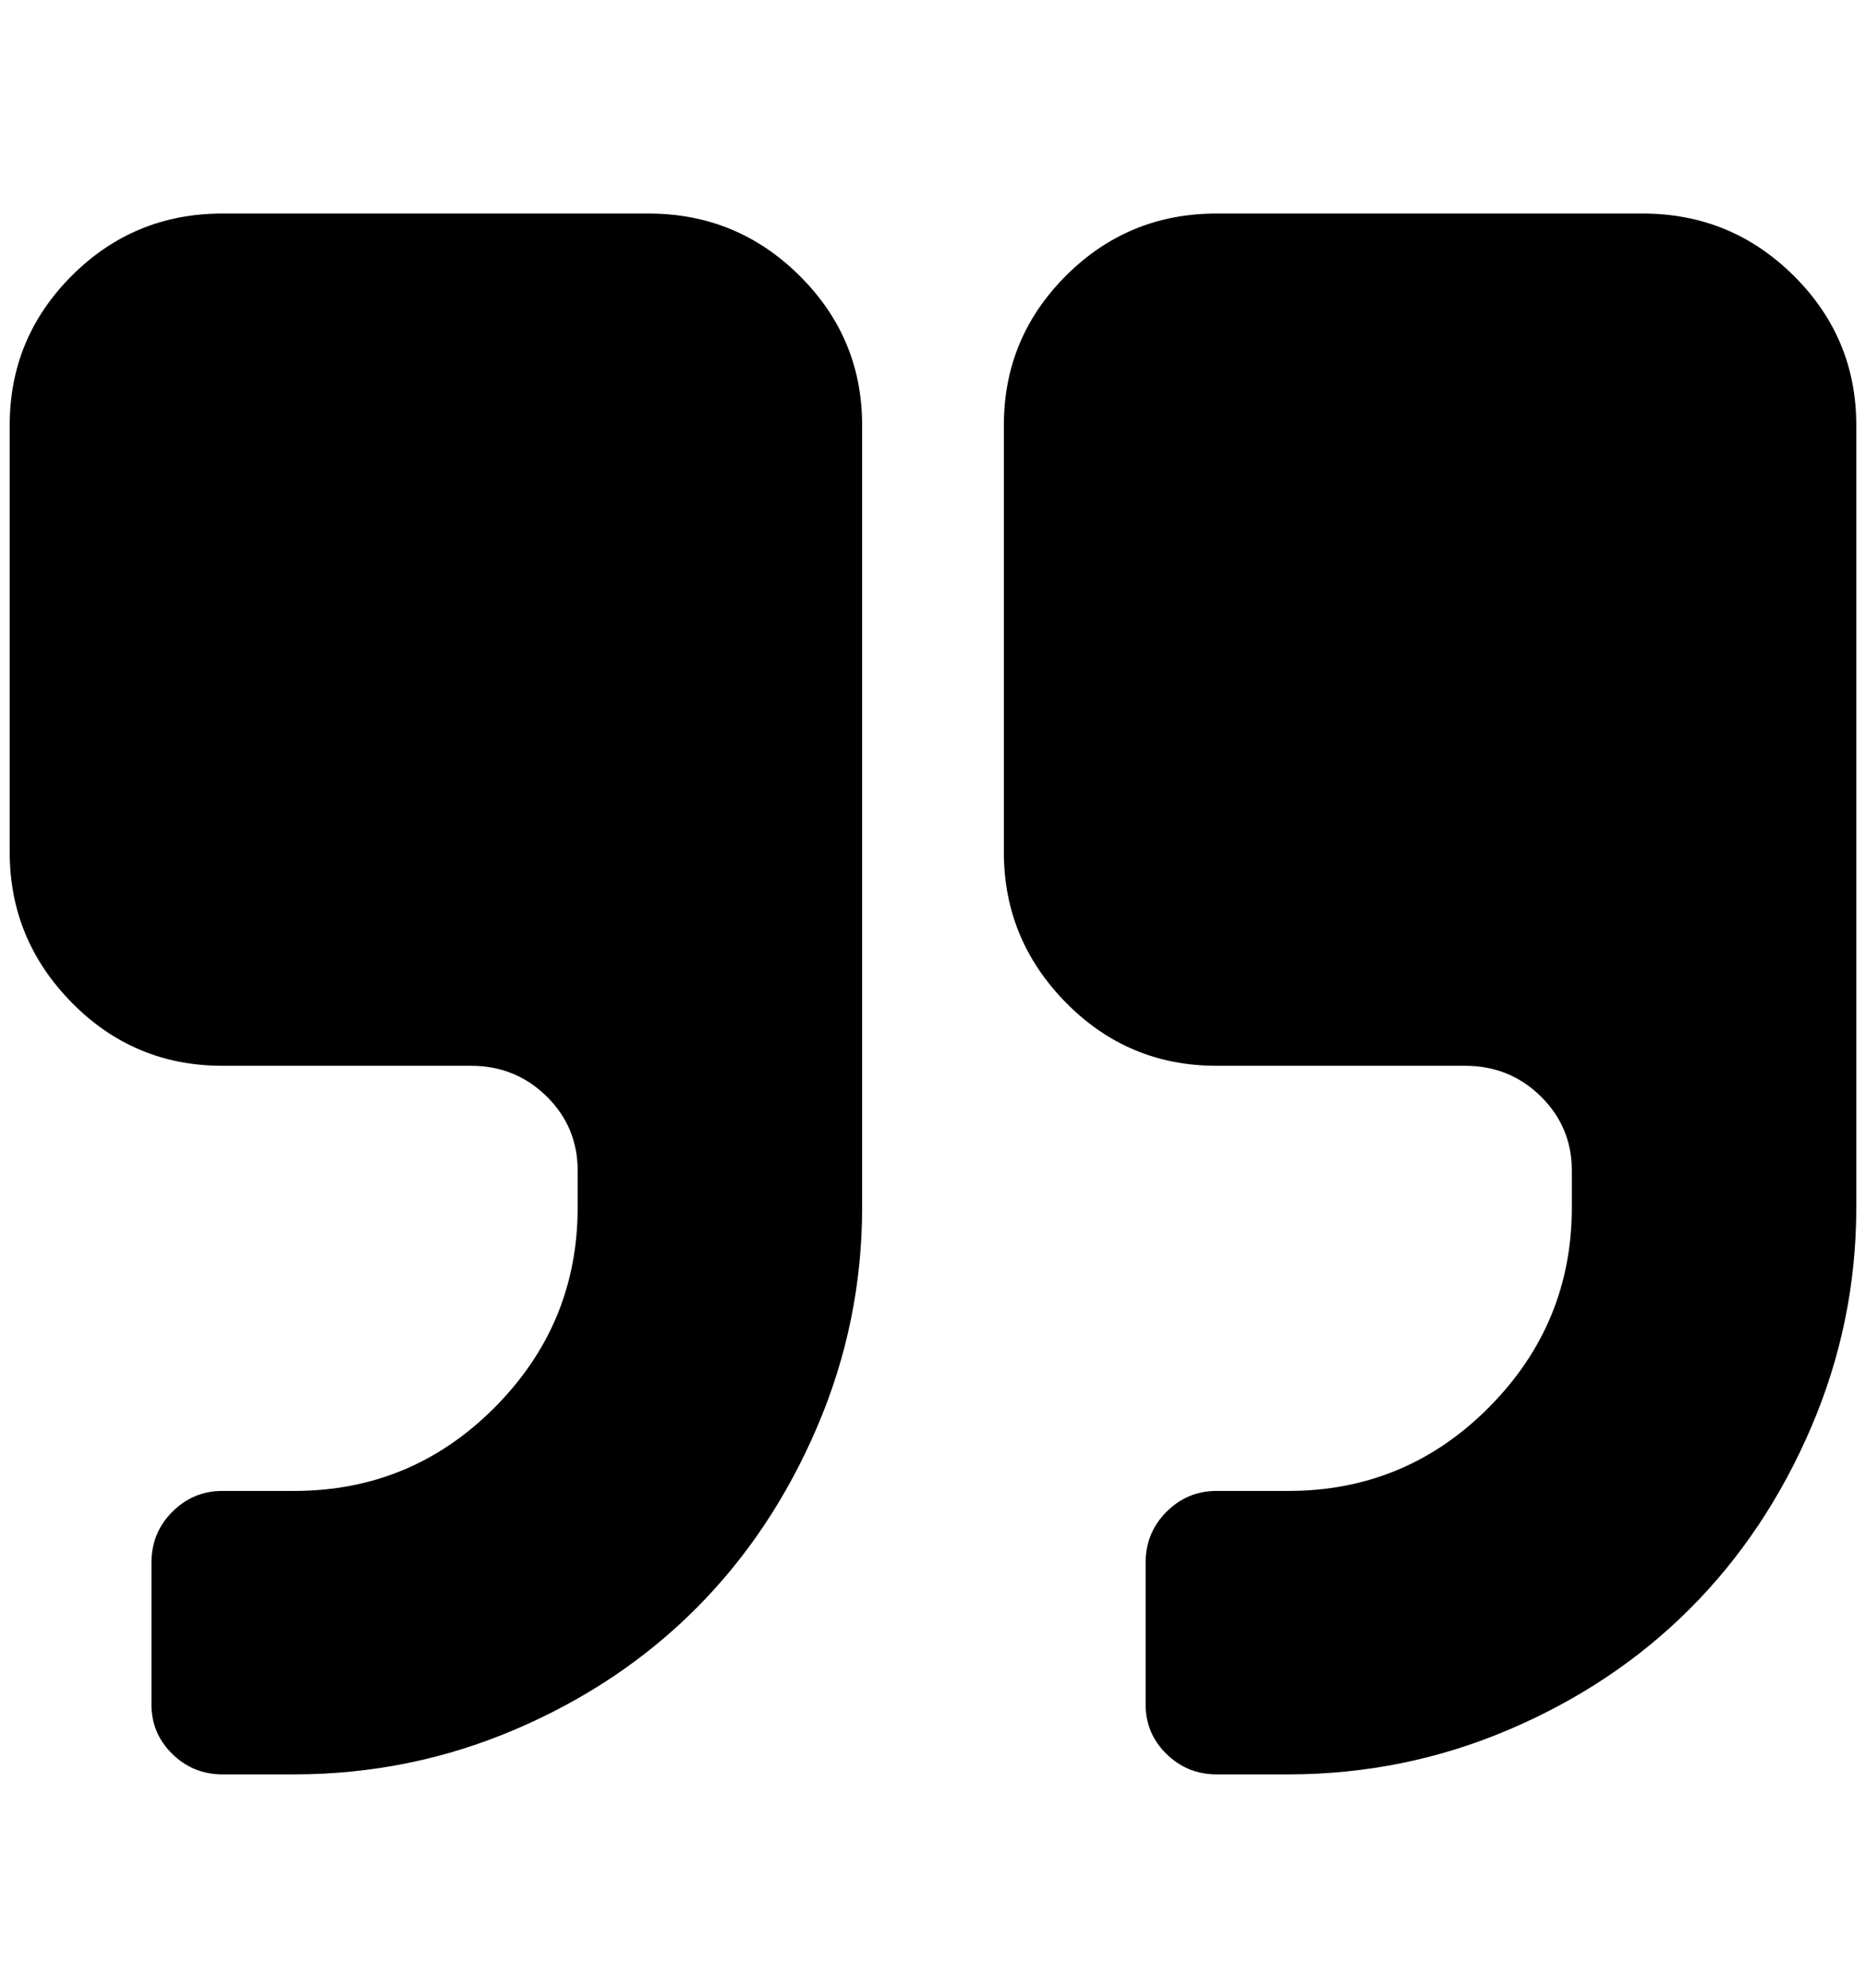 <?xml version="1.0" standalone="no"?>
<!DOCTYPE svg PUBLIC "-//W3C//DTD SVG 1.1//EN" "http://www.w3.org/Graphics/SVG/1.1/DTD/svg11.dtd" >
<svg xmlns="http://www.w3.org/2000/svg" xmlns:xlink="http://www.w3.org/1999/xlink" version="1.1" viewBox="-10 0 1922 2048">
   <path fill="currentColor"
d="M878 438v806q0 118 -46.5 226.5t-125 187t-186.5 124.5t-227 46h-74q-30 0 -51.5 -21t-21.5 -51v-146q0 -31 21.5 -52.5t51.5 -21.5h74q121 0 206.5 -86t85.5 -206v-38q0 -45 -32 -76.5t-78 -31.5h-256q-91 0 -155 -65t-64 -155v-440q0 -90 64 -154t155 -64h439
q91 0 155.5 64t64.5 154zM1902 438v806q0 118 -46.5 226.5t-125 187t-186.5 124.5t-227 46h-74q-30 0 -51.5 -21t-21.5 -51v-146q0 -31 21.5 -52.5t51.5 -21.5h74q121 0 206.5 -86t85.5 -206v-38q0 -45 -32 -76.5t-78 -31.5h-256q-91 0 -155 -65t-64 -155v-440
q0 -90 64 -154t155 -64h439q91 0 155.5 64t64.5 154z" />
</svg>
